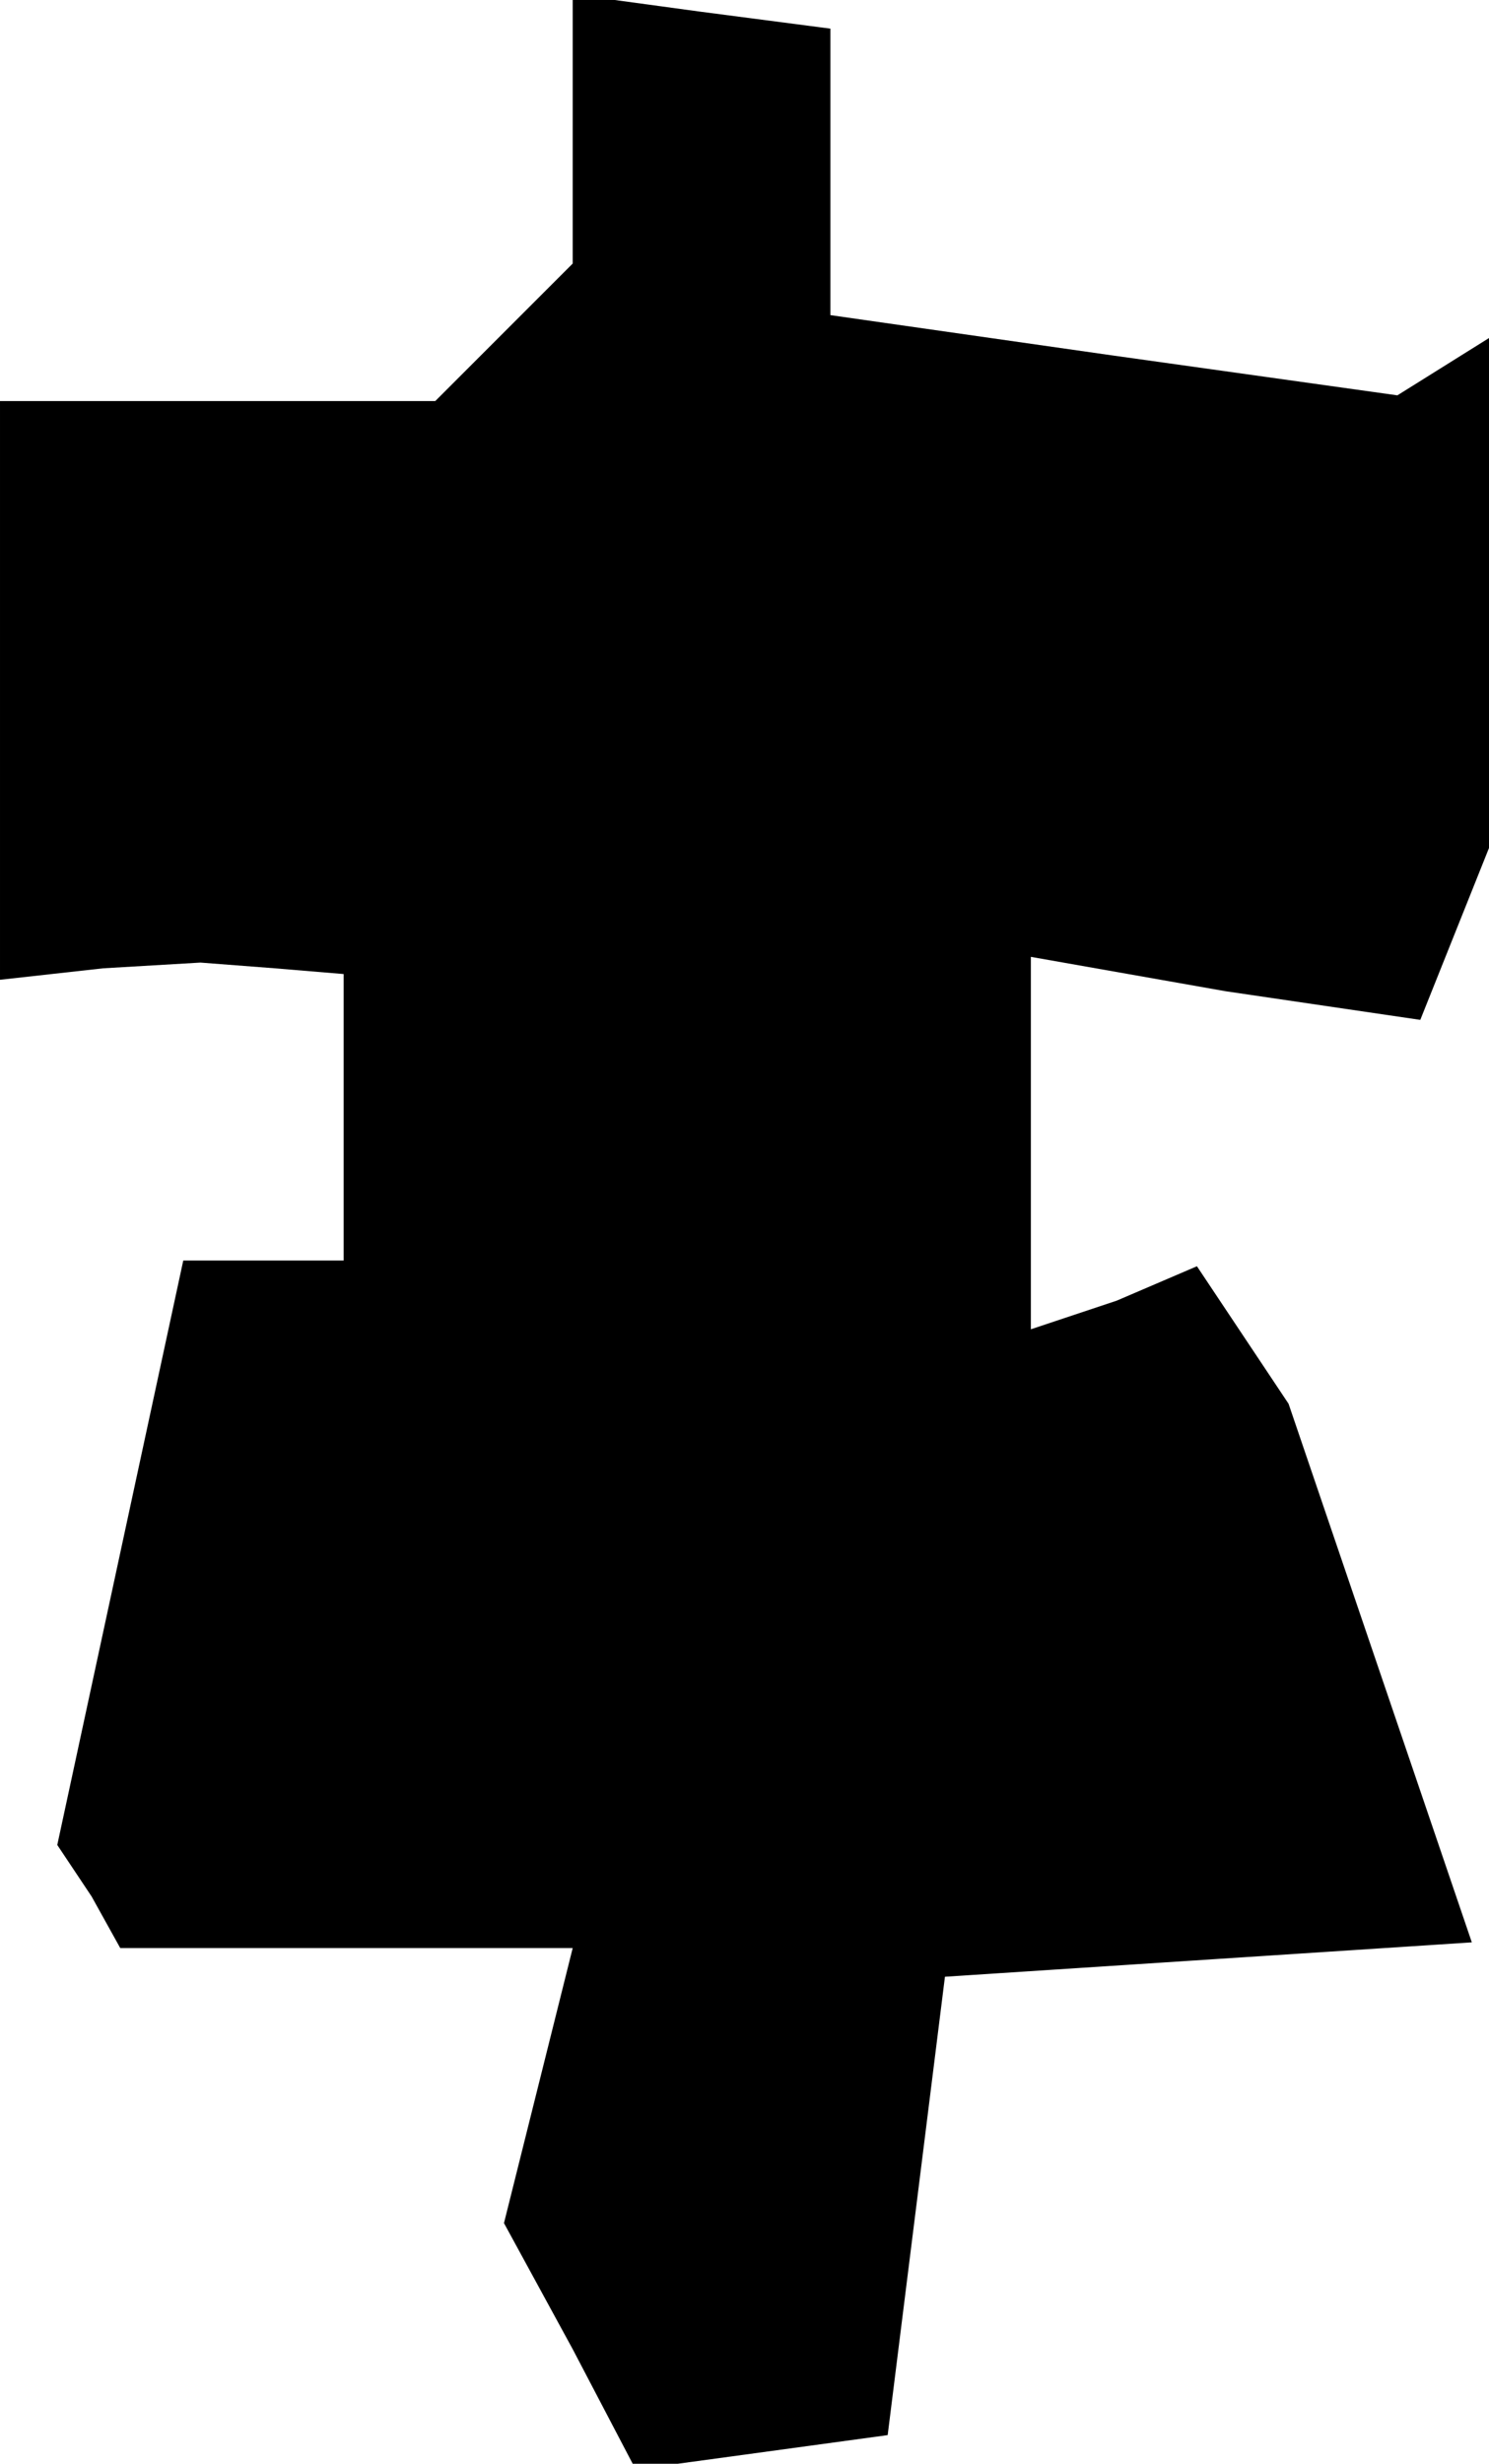 <?xml version="1.0" standalone="no"?>
<!DOCTYPE svg PUBLIC "-//W3C//DTD SVG 20010904//EN"
 "http://www.w3.org/TR/2001/REC-SVG-20010904/DTD/svg10.dtd">
<svg version="1.0" xmlns="http://www.w3.org/2000/svg"
 width="26pt" height="43pt" viewBox="0 0 26 43"
 preserveAspectRatio="xMidYMid meet">
<g transform="translate(0,43) scale(0.1,-0.1)"
fill="#000000" stroke="none">
<path d="M100 408 l0 -24 -12 -12 -12 -12 -38 0 -38 0 0 -51 0 -50 18 2 17 1
13 -1 12 -1 0 -25 0 -25 -14 0 -14 0 -11 -51 -11 -51 6 -9 5 -9 40 0 39 0 -6
-24 -6 -24 12 -22 11 -21 22 3 22 3 5 40 5 40 46 3 46 3 -16 47 -16 47 -8 12
-8 12 -14 -6 -15 -5 0 32 0 33 34 -6 34 -5 6 15 6 15 0 44 0 45 -8 -5 -8 -5
-50 7 -49 7 0 25 0 25 -23 3 -22 3 0 -23z"/>
</g>
</svg>
